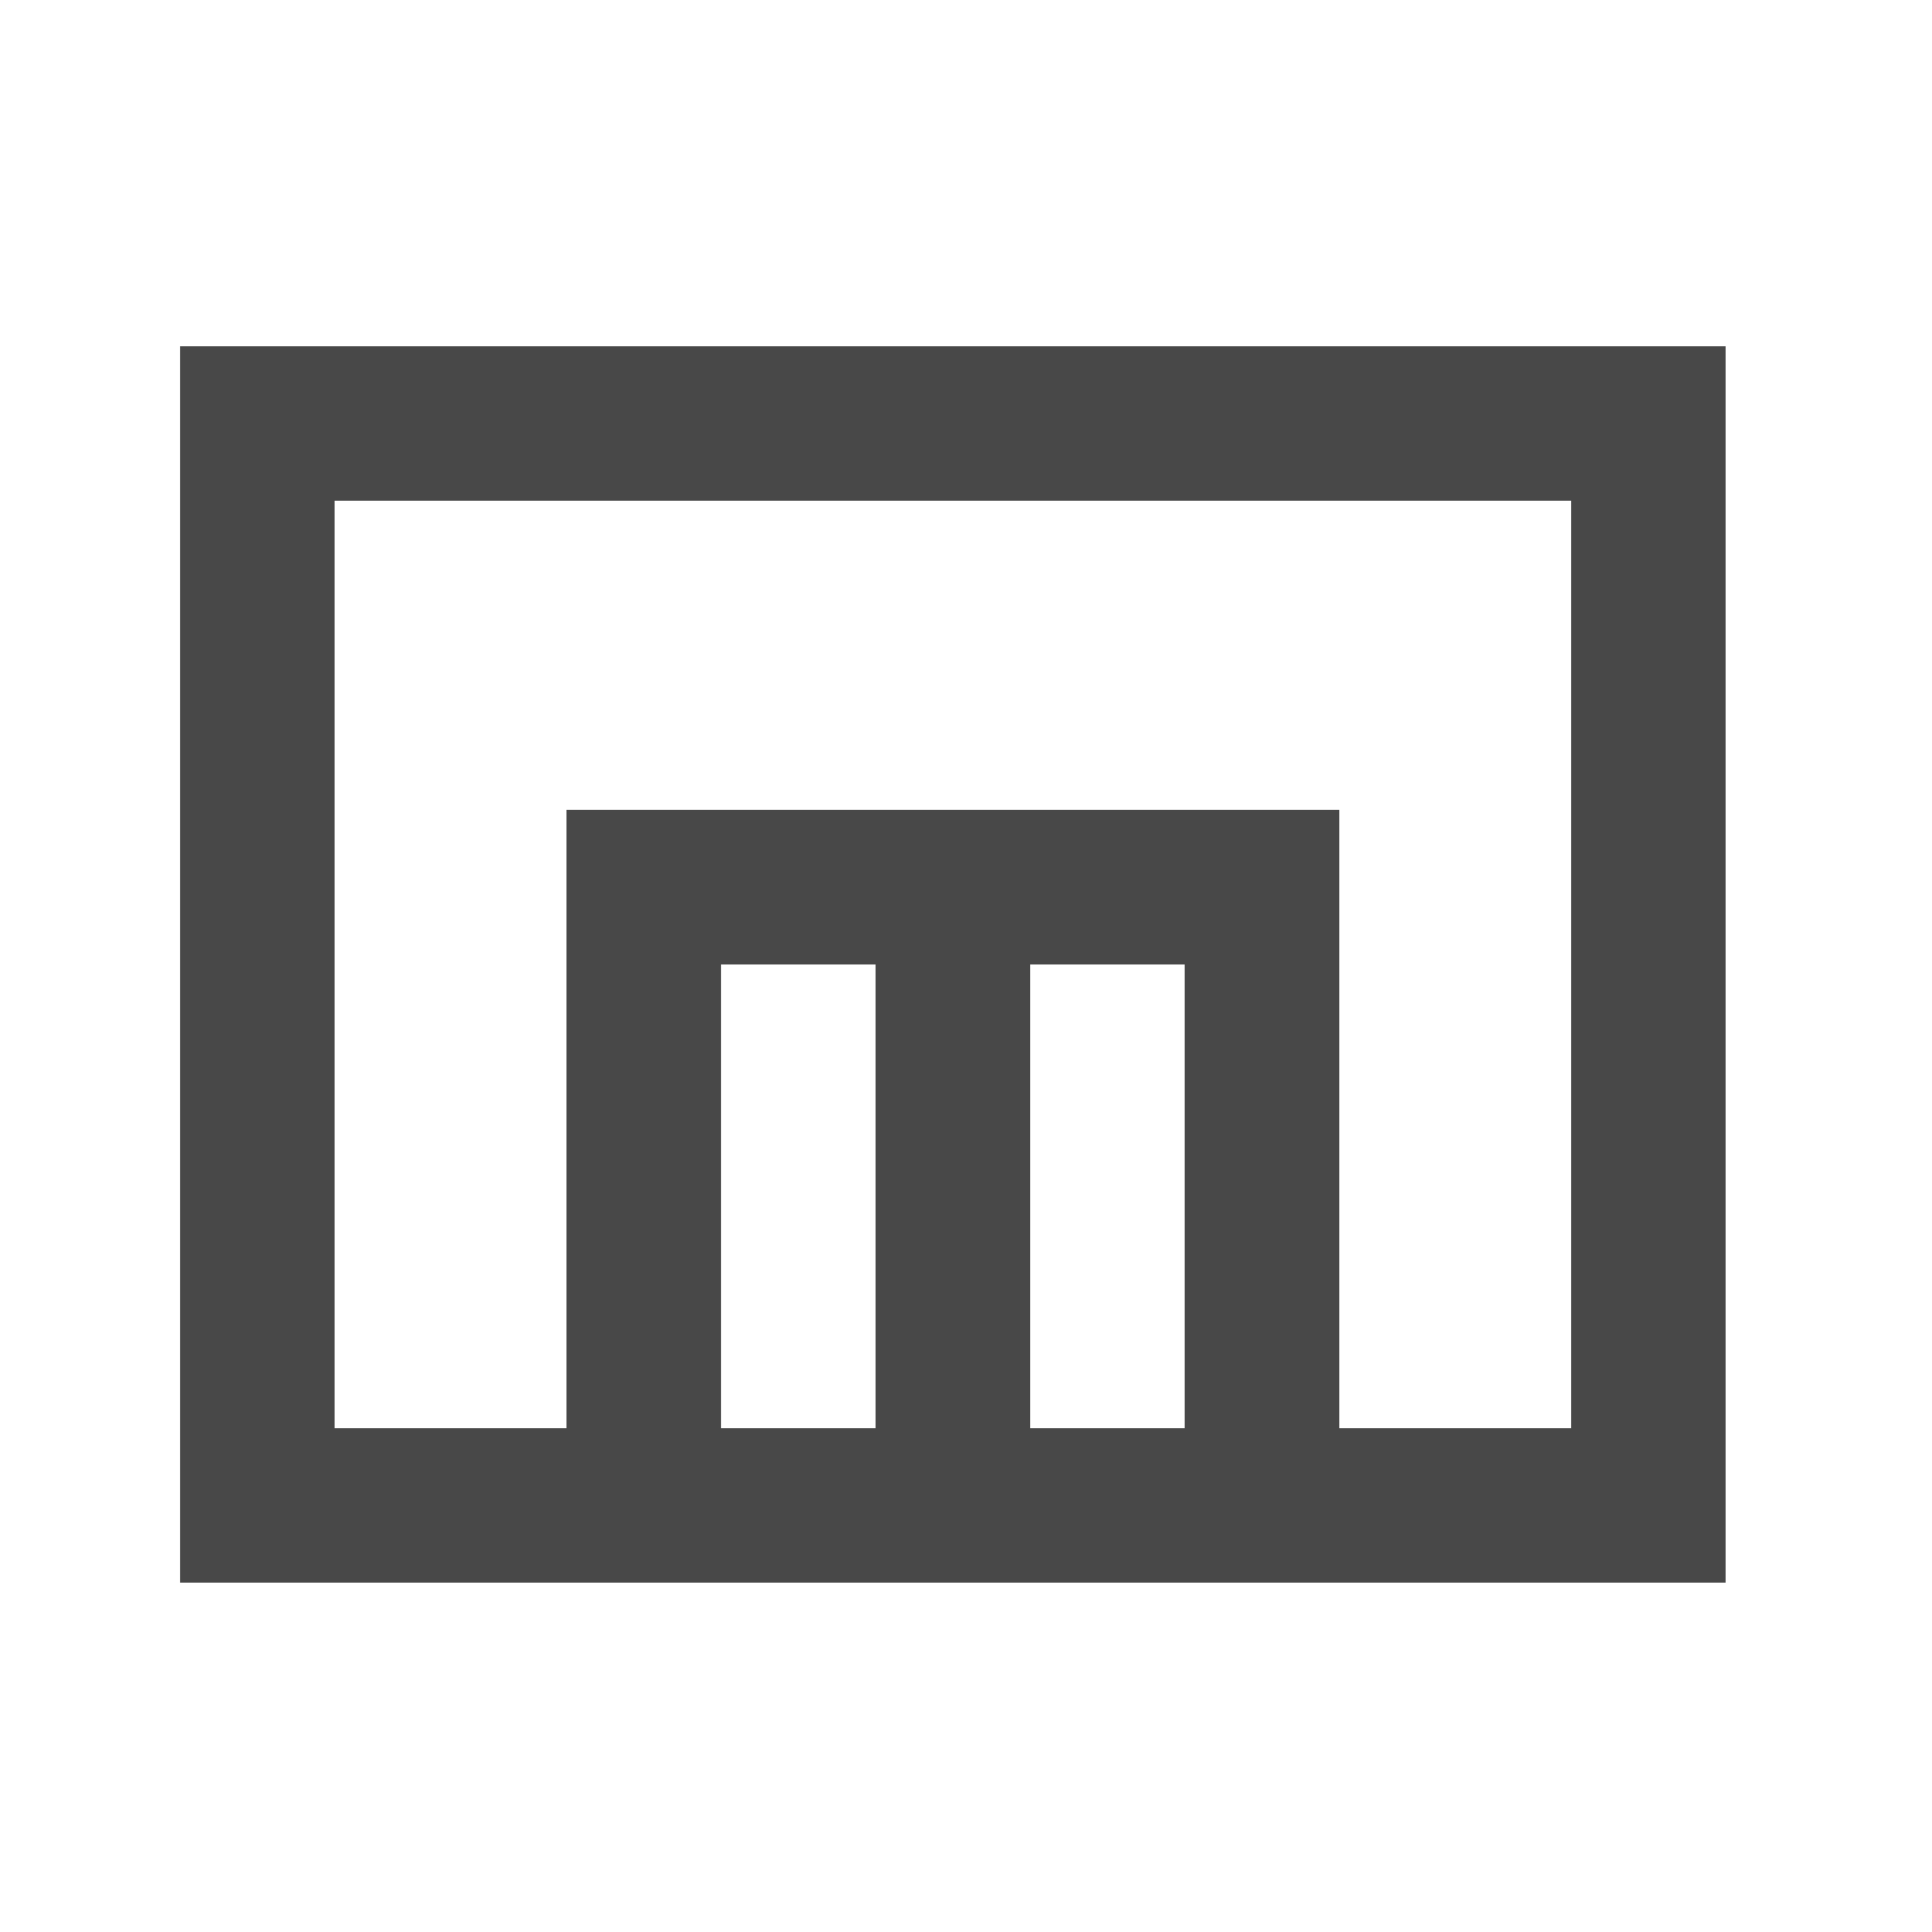 <svg width="30" height="30" viewBox="0 0 30 30" fill="none" xmlns="http://www.w3.org/2000/svg">
<path fill-rule="evenodd" clip-rule="evenodd" d="M26.796 24.576V5.376H2.796V24.576H26.796ZM24.396 7.776H5.196V22.176H8.796V12.576H20.796V22.176H24.396V7.776ZM13.596 14.976H11.196V22.176H13.596V14.976ZM15.996 22.176H18.396V14.976H15.996V22.176Z" fill="#484848"/>
</svg>
